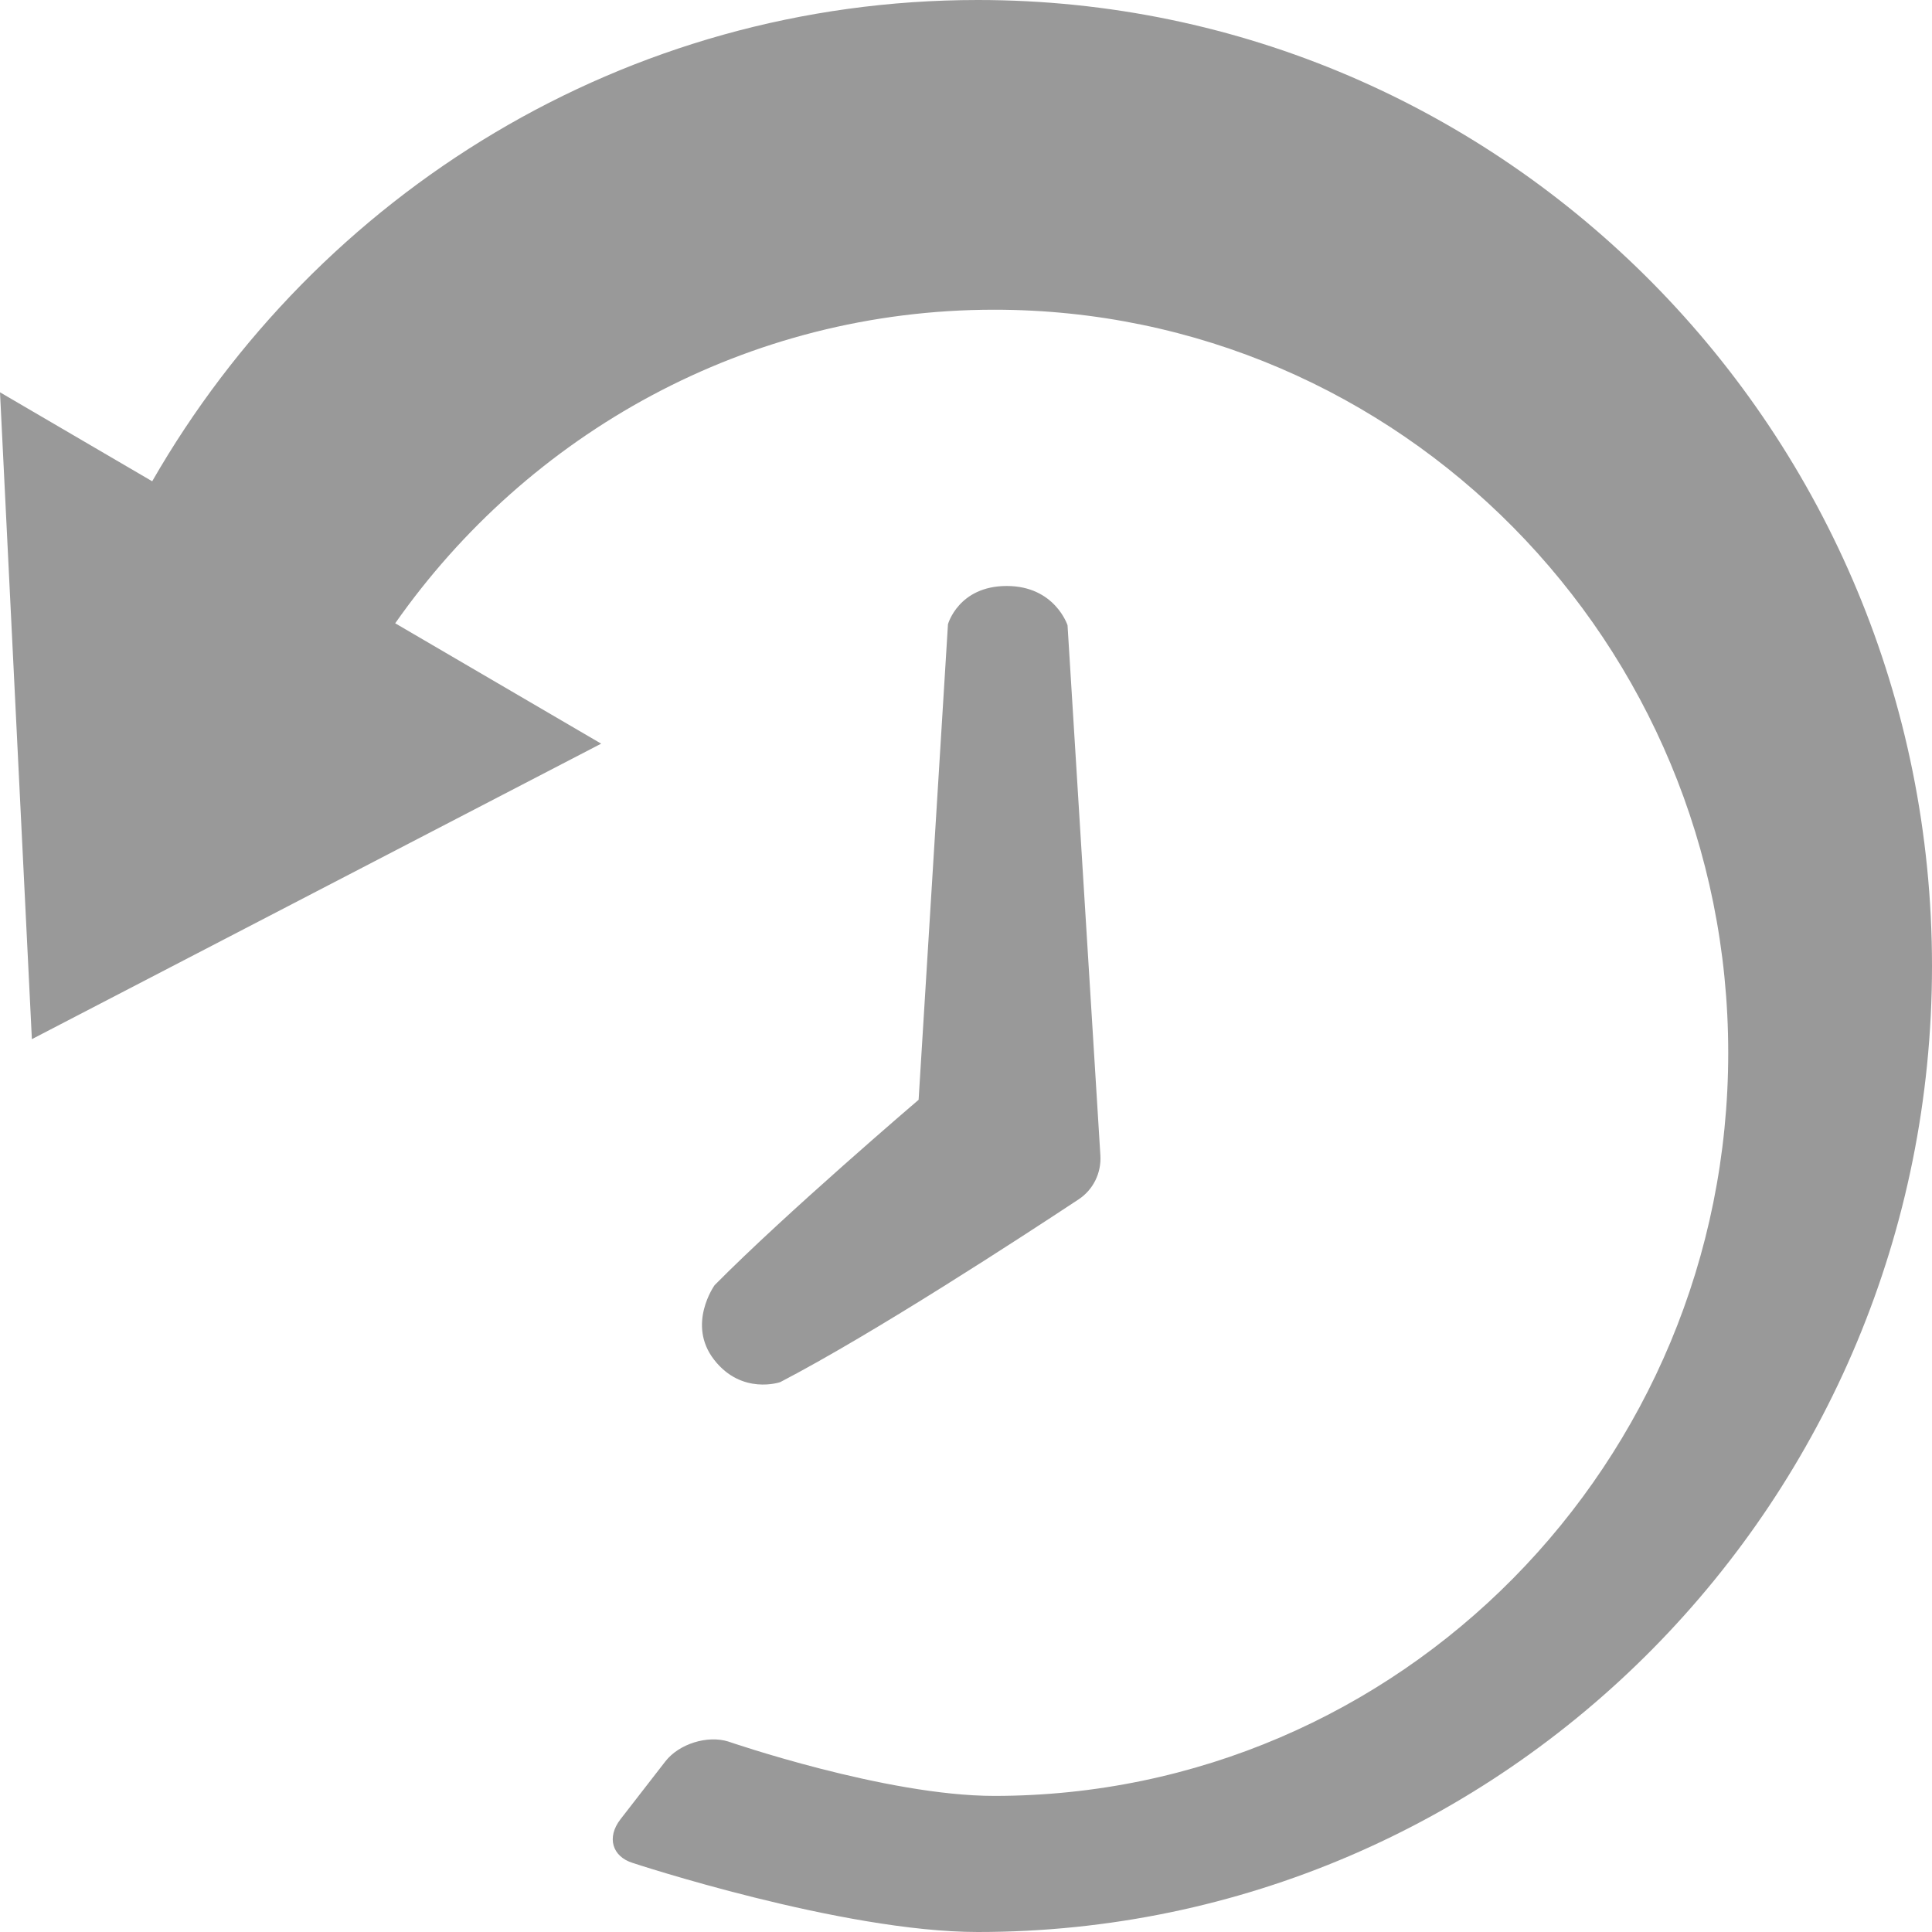 <svg xmlns="http://www.w3.org/2000/svg" width="36" height="36" viewBox="0 0 36 36">
  <path fill="#999" fill-rule="evenodd" d="M1008.22,660 C1018.039,660 1026,668.059 1026,678 C1026,687.941 1018.039,696 1008.22,696 C1005.687,696 1001.789,694.713 1001.789,694.713 C1001.407,694.594 1001.3,694.237 1001.561,693.9 L1002.398,692.821 C1002.654,692.492 1003.184,692.33 1003.571,692.451 C1003.571,692.451 1006.506,693.464 1008.526,693.464 C1016.08,693.464 1022.203,687.265 1022.203,679.618 C1022.203,671.97 1016.08,665.771 1008.526,665.771 C1003.918,665.771 999.842,668.079 997.364,671.614 L1001.202,673.857 L990.594,679.363 L990,667.31 L992.836,668.968 C995.915,663.605 1001.651,660 1008.22,660 L1008.22,660 L1008.22,660 Z M1007.664,671.632 L1007.117,680.493 C1007.117,680.493 1004.634,682.613 1003.316,683.947 C1003.316,683.947 1002.791,684.677 1003.308,685.339 C1003.824,686.001 1004.538,685.754 1004.538,685.754 C1006.283,684.847 1009.041,683.047 1010.102,682.346 C1010.371,682.167 1010.524,681.856 1010.504,681.53 L1009.892,671.651 C1009.892,671.651 1009.657,670.919 1008.759,670.919 C1007.86,670.919 1007.664,671.632 1007.664,671.632 L1007.664,671.632 L1007.664,671.632 L1007.664,671.632 Z" transform="translate(-990 -660)"/>
</svg>
